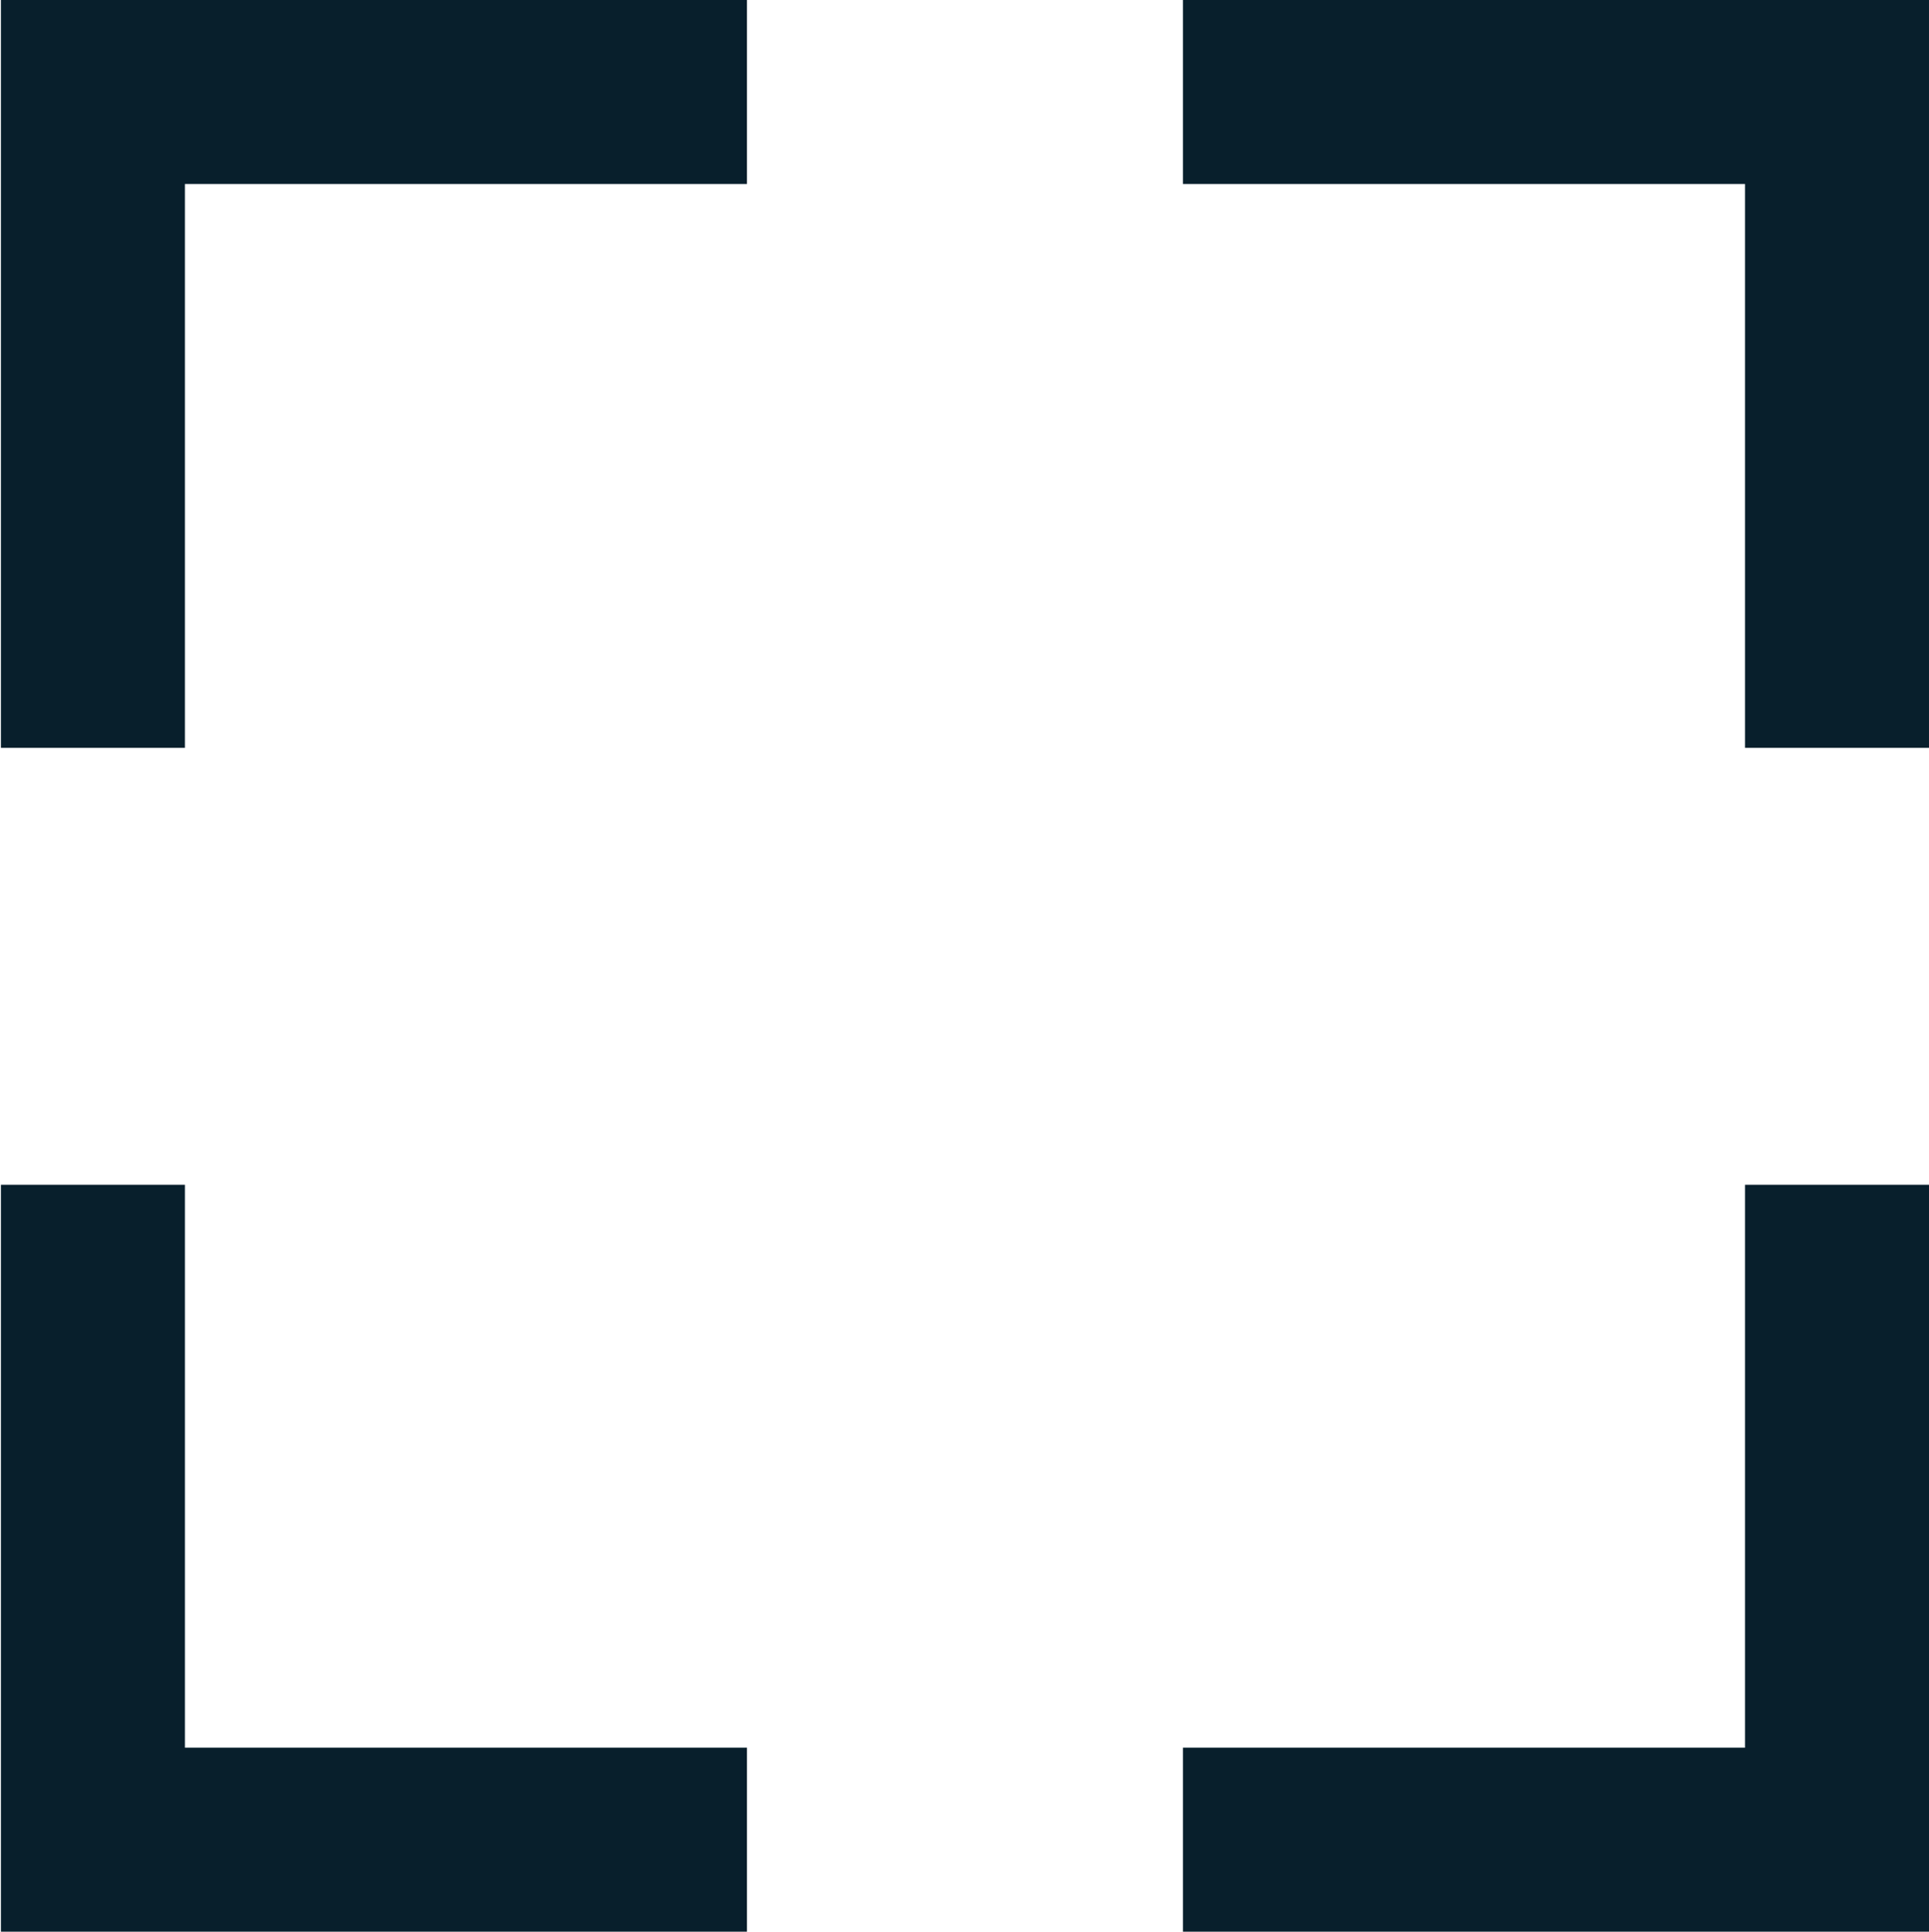<svg height="21" viewBox="0 0 20.97 21" width="20.97" xmlns="http://www.w3.org/2000/svg"><path d="m2290.69 2354h-8.11v-2h6.11v-6.12h2zm0-12.87h-2v-6.13h-6.11v-2h8.11zm-18.96 0h-2v-8.13h8.11v2h-6.11zm6.11 12.87h-8.11v-8.12h2v6.12h6.11z" fill="#081f2c" fill-rule="evenodd" transform="translate(-2269.72 -2333)"/></svg>